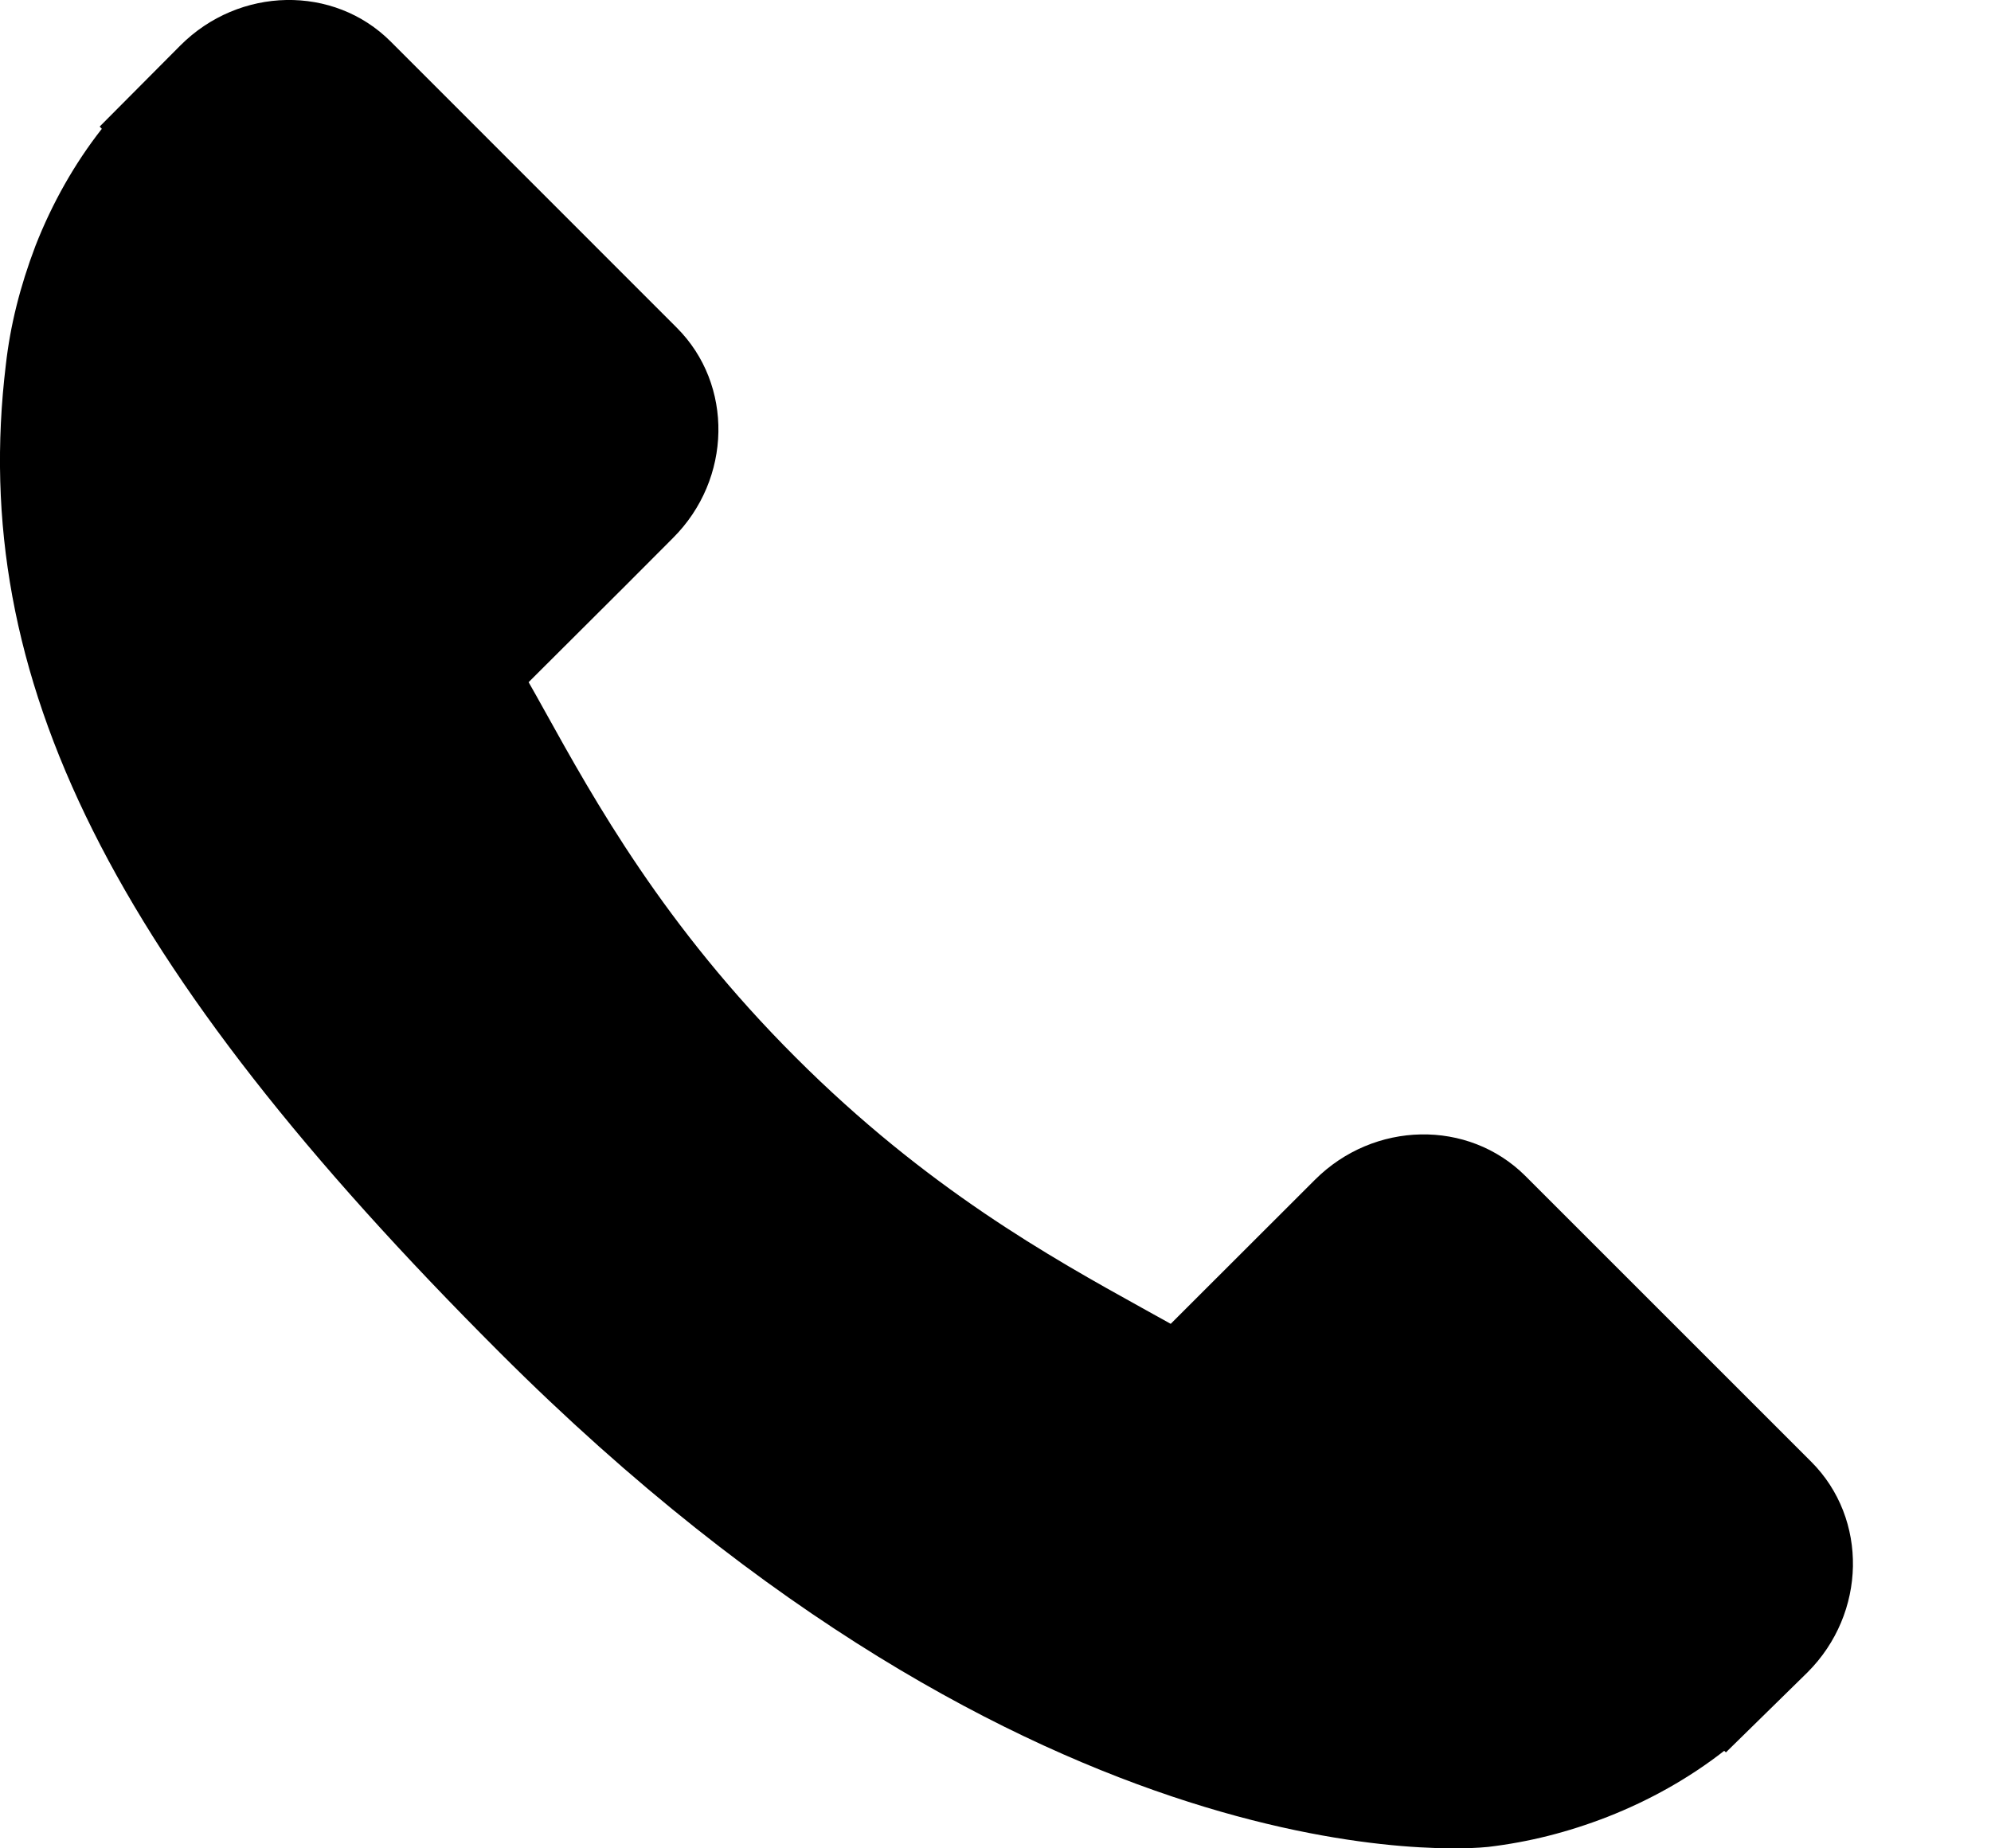 <svg width="14" height="13" viewBox="0 0 14 13" fill="none" xmlns="http://www.w3.org/2000/svg">
<path d="M12.737 10.282L10.725 8.27C10.324 7.871 9.661 7.883 9.246 8.298L8.232 9.311C8.168 9.276 8.102 9.239 8.032 9.2C7.392 8.845 6.516 8.359 5.594 7.436C4.669 6.512 4.182 5.634 3.827 4.994C3.789 4.926 3.753 4.86 3.717 4.798L4.398 4.119L4.732 3.784C5.148 3.369 5.159 2.705 4.759 2.305L2.747 0.292C2.347 -0.108 1.683 -0.096 1.268 0.32L0.701 0.89L0.716 0.906C0.526 1.148 0.367 1.428 0.249 1.73C0.14 2.017 0.072 2.291 0.041 2.566C-0.225 4.769 0.782 6.782 3.514 9.513C7.29 13.289 10.333 13.004 10.464 12.99C10.75 12.956 11.024 12.887 11.302 12.779C11.601 12.662 11.881 12.504 12.124 12.314L12.136 12.325L12.71 11.762C13.125 11.347 13.137 10.683 12.737 10.282Z" fill="black"/>
</svg>
